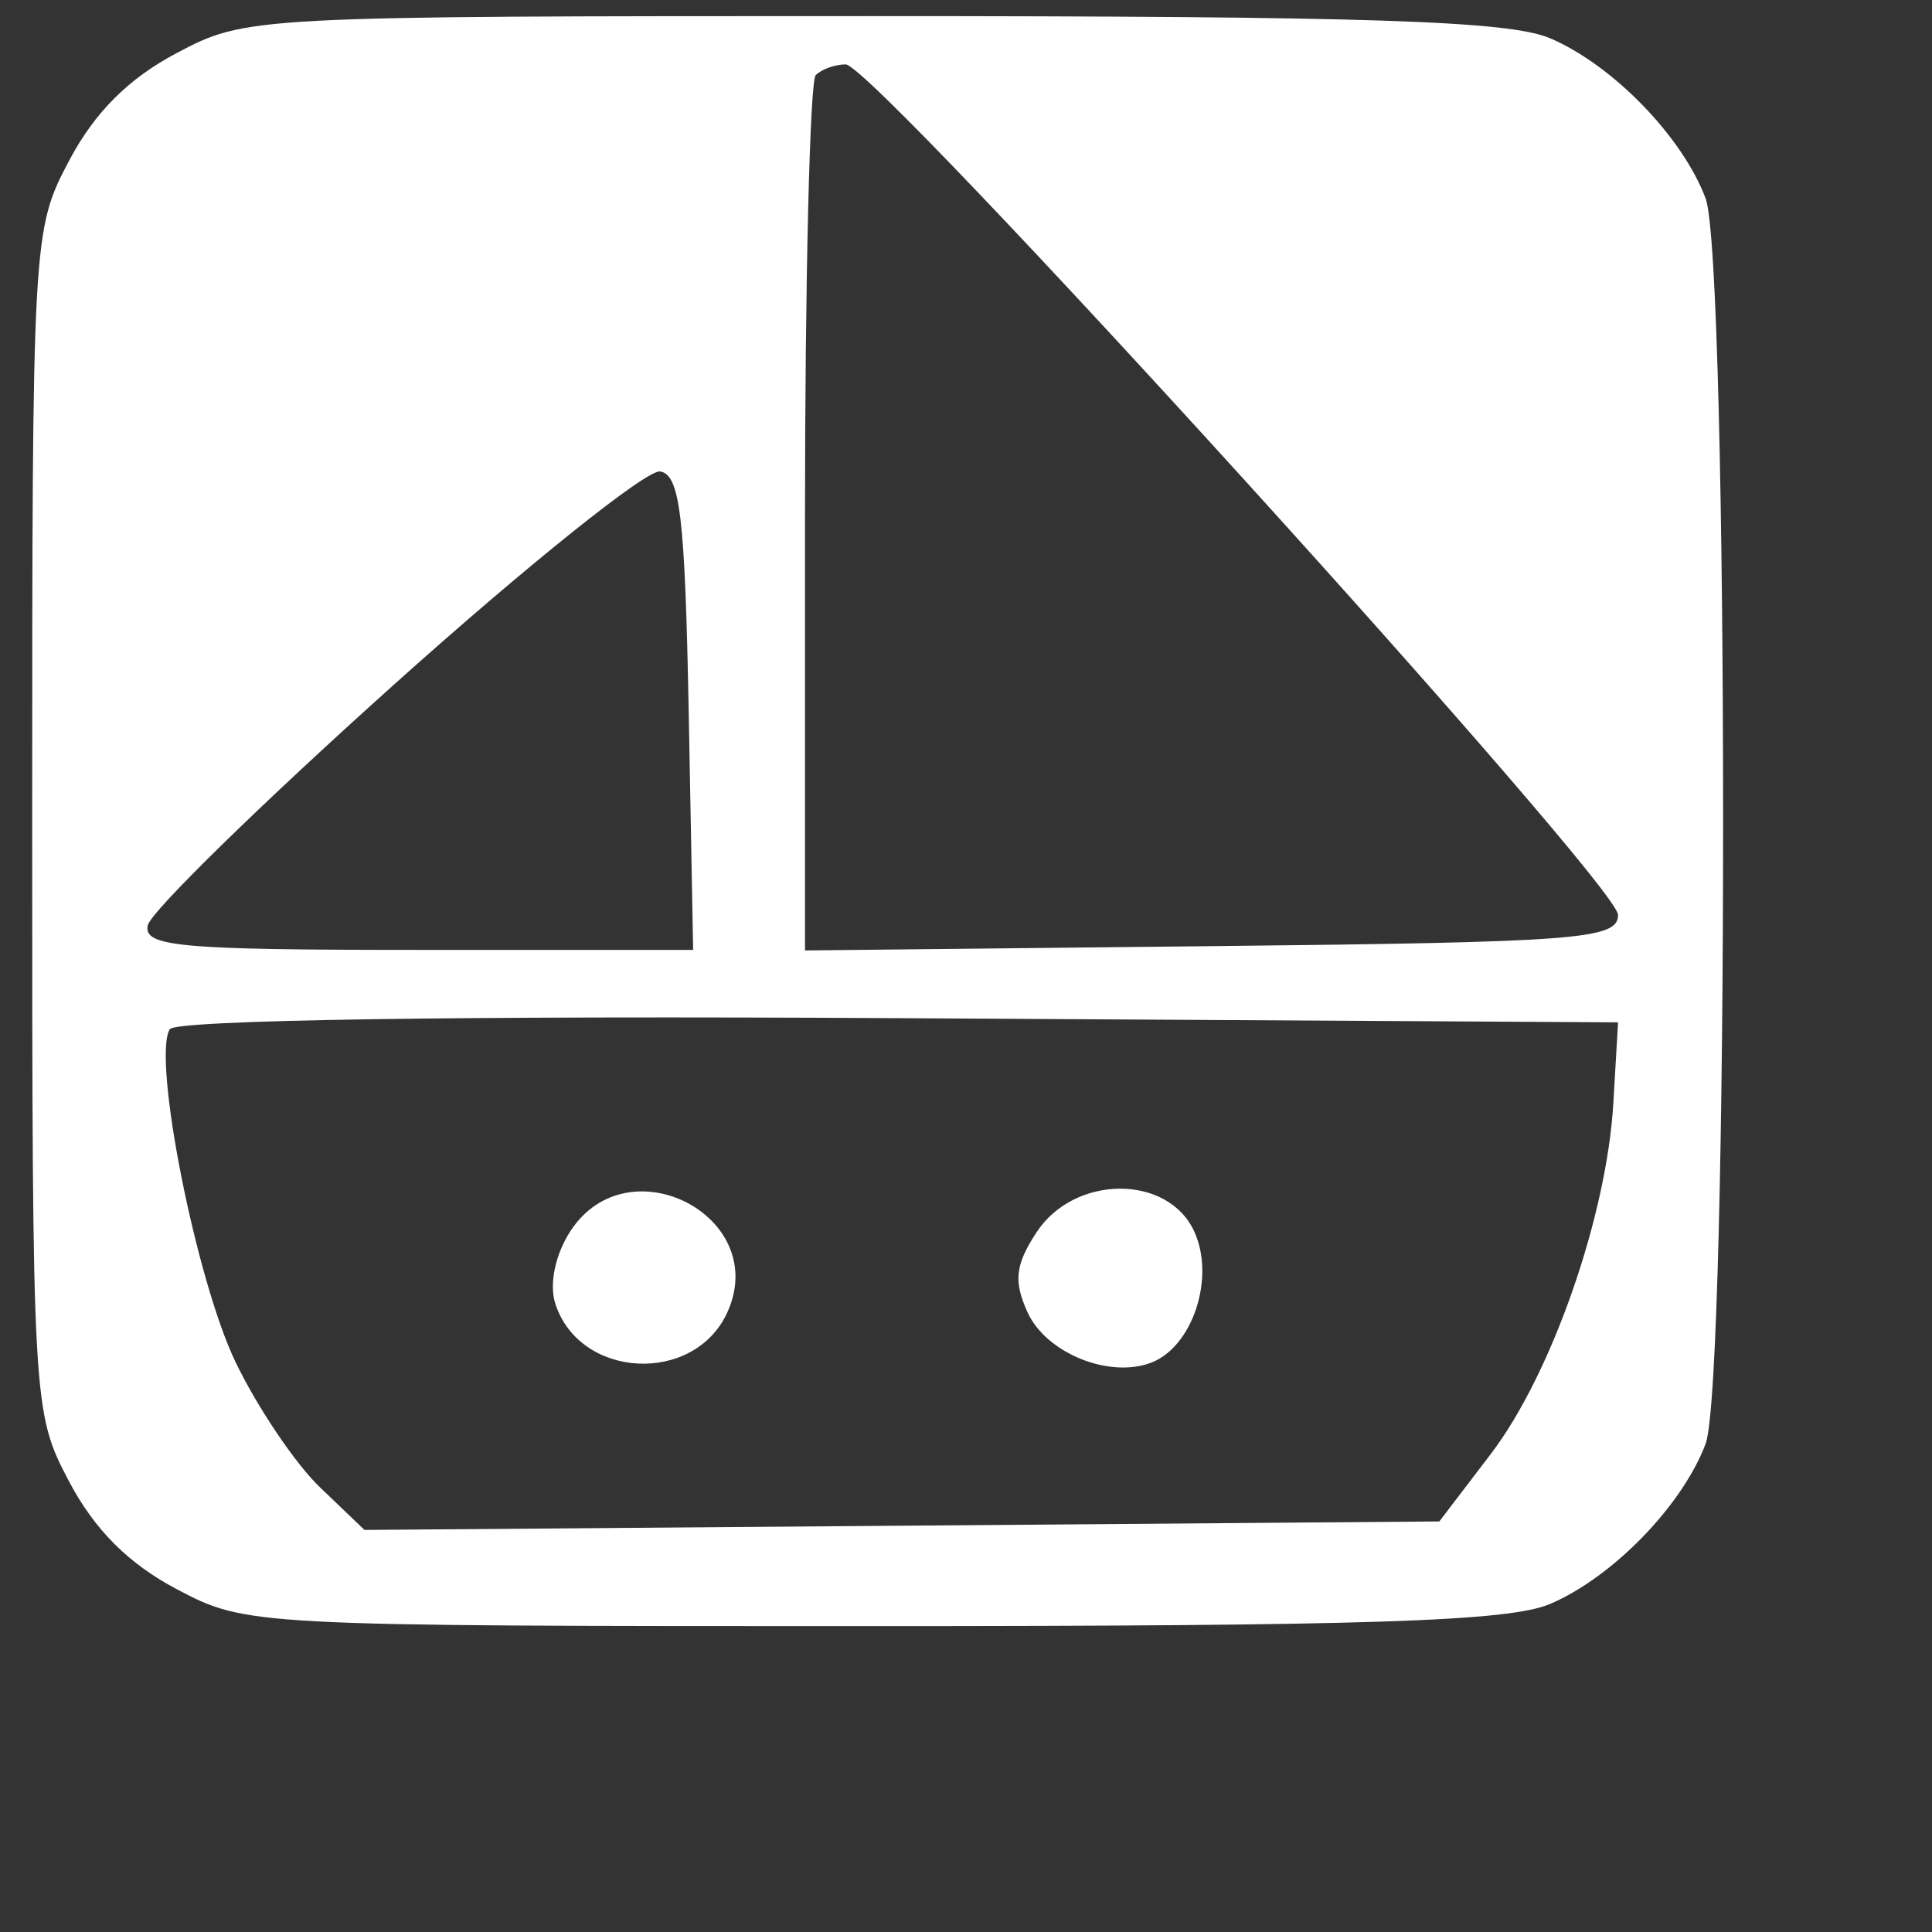<svg id="loader-logo" xmlns="http://www.w3.org/2000/svg" width="50" height="50" viewBox="0 0 120 120">
<rect x="0" y="0" width="120" height="120" fill="#333333" stroke="none"/>
<path d="M 10.960 3.303 C 7.984 4.877, 5.877 6.984, 4.303 9.960 C 2.020 14.277, 2 14.634, 2 51 C 2 87.366, 2.020 87.723, 4.303 92.040 C 5.877 95.016, 7.984 97.123, 10.960 98.697 C 15.290 100.987, 15.538 101, 54.189 101 C 84.975 101, 93.734 100.713, 96.282 99.623 C 100.174 97.958, 104.489 93.516, 105.936 89.685 C 107.388 85.842, 107.388 16.158, 105.936 12.315 C 104.489 8.484, 100.174 4.042, 96.282 2.377 C 93.734 1.287, 84.975 1, 54.189 1 C 15.538 1, 15.290 1.013, 10.960 3.303 M 50.667 4.667 C 50.300 5.033, 50 17.416, 50 32.184 L 50 59.034 75.250 58.767 C 98.078 58.526, 100.500 58.340, 100.500 56.828 C 100.500 54.877, 54.299 4, 52.527 4 C 51.870 4, 51.033 4.300, 50.667 4.667 M 24.500 42.495 C 16.250 49.895, 9.355 56.636, 9.177 57.475 C 8.897 58.795, 11.153 59, 25.953 59 L 43.053 59 42.777 44.263 C 42.548 32.083, 42.240 29.483, 41 29.283 C 40.175 29.149, 32.750 35.095, 24.500 42.495 M 10.546 63.925 C 9.445 65.708, 12.170 79.498, 14.634 84.609 C 15.989 87.420, 18.344 90.913, 19.868 92.373 L 22.638 95.027 56.019 94.764 L 89.399 94.500 92.601 90.302 C 96.372 85.357, 99.800 75.533, 100.209 68.500 L 100.500 63.500 55.815 63.240 C 28.517 63.081, 10.903 63.347, 10.546 63.925 M 35.440 76.451 C 34.494 77.895, 34.102 79.745, 34.485 80.952 C 35.978 85.658, 43.117 86.033, 45.176 81.513 C 47.882 75.574, 39.031 70.971, 35.440 76.451 M 64.381 76.541 C 63.056 78.564, 62.942 79.577, 63.824 81.513 C 64.977 84.044, 68.897 85.637, 71.506 84.636 C 74.080 83.648, 75.488 79.366, 74.182 76.500 C 72.552 72.922, 66.737 72.946, 64.381 76.541" stroke="none" fill="#FFFFFF" fill-rule="evenodd"/>
</svg>